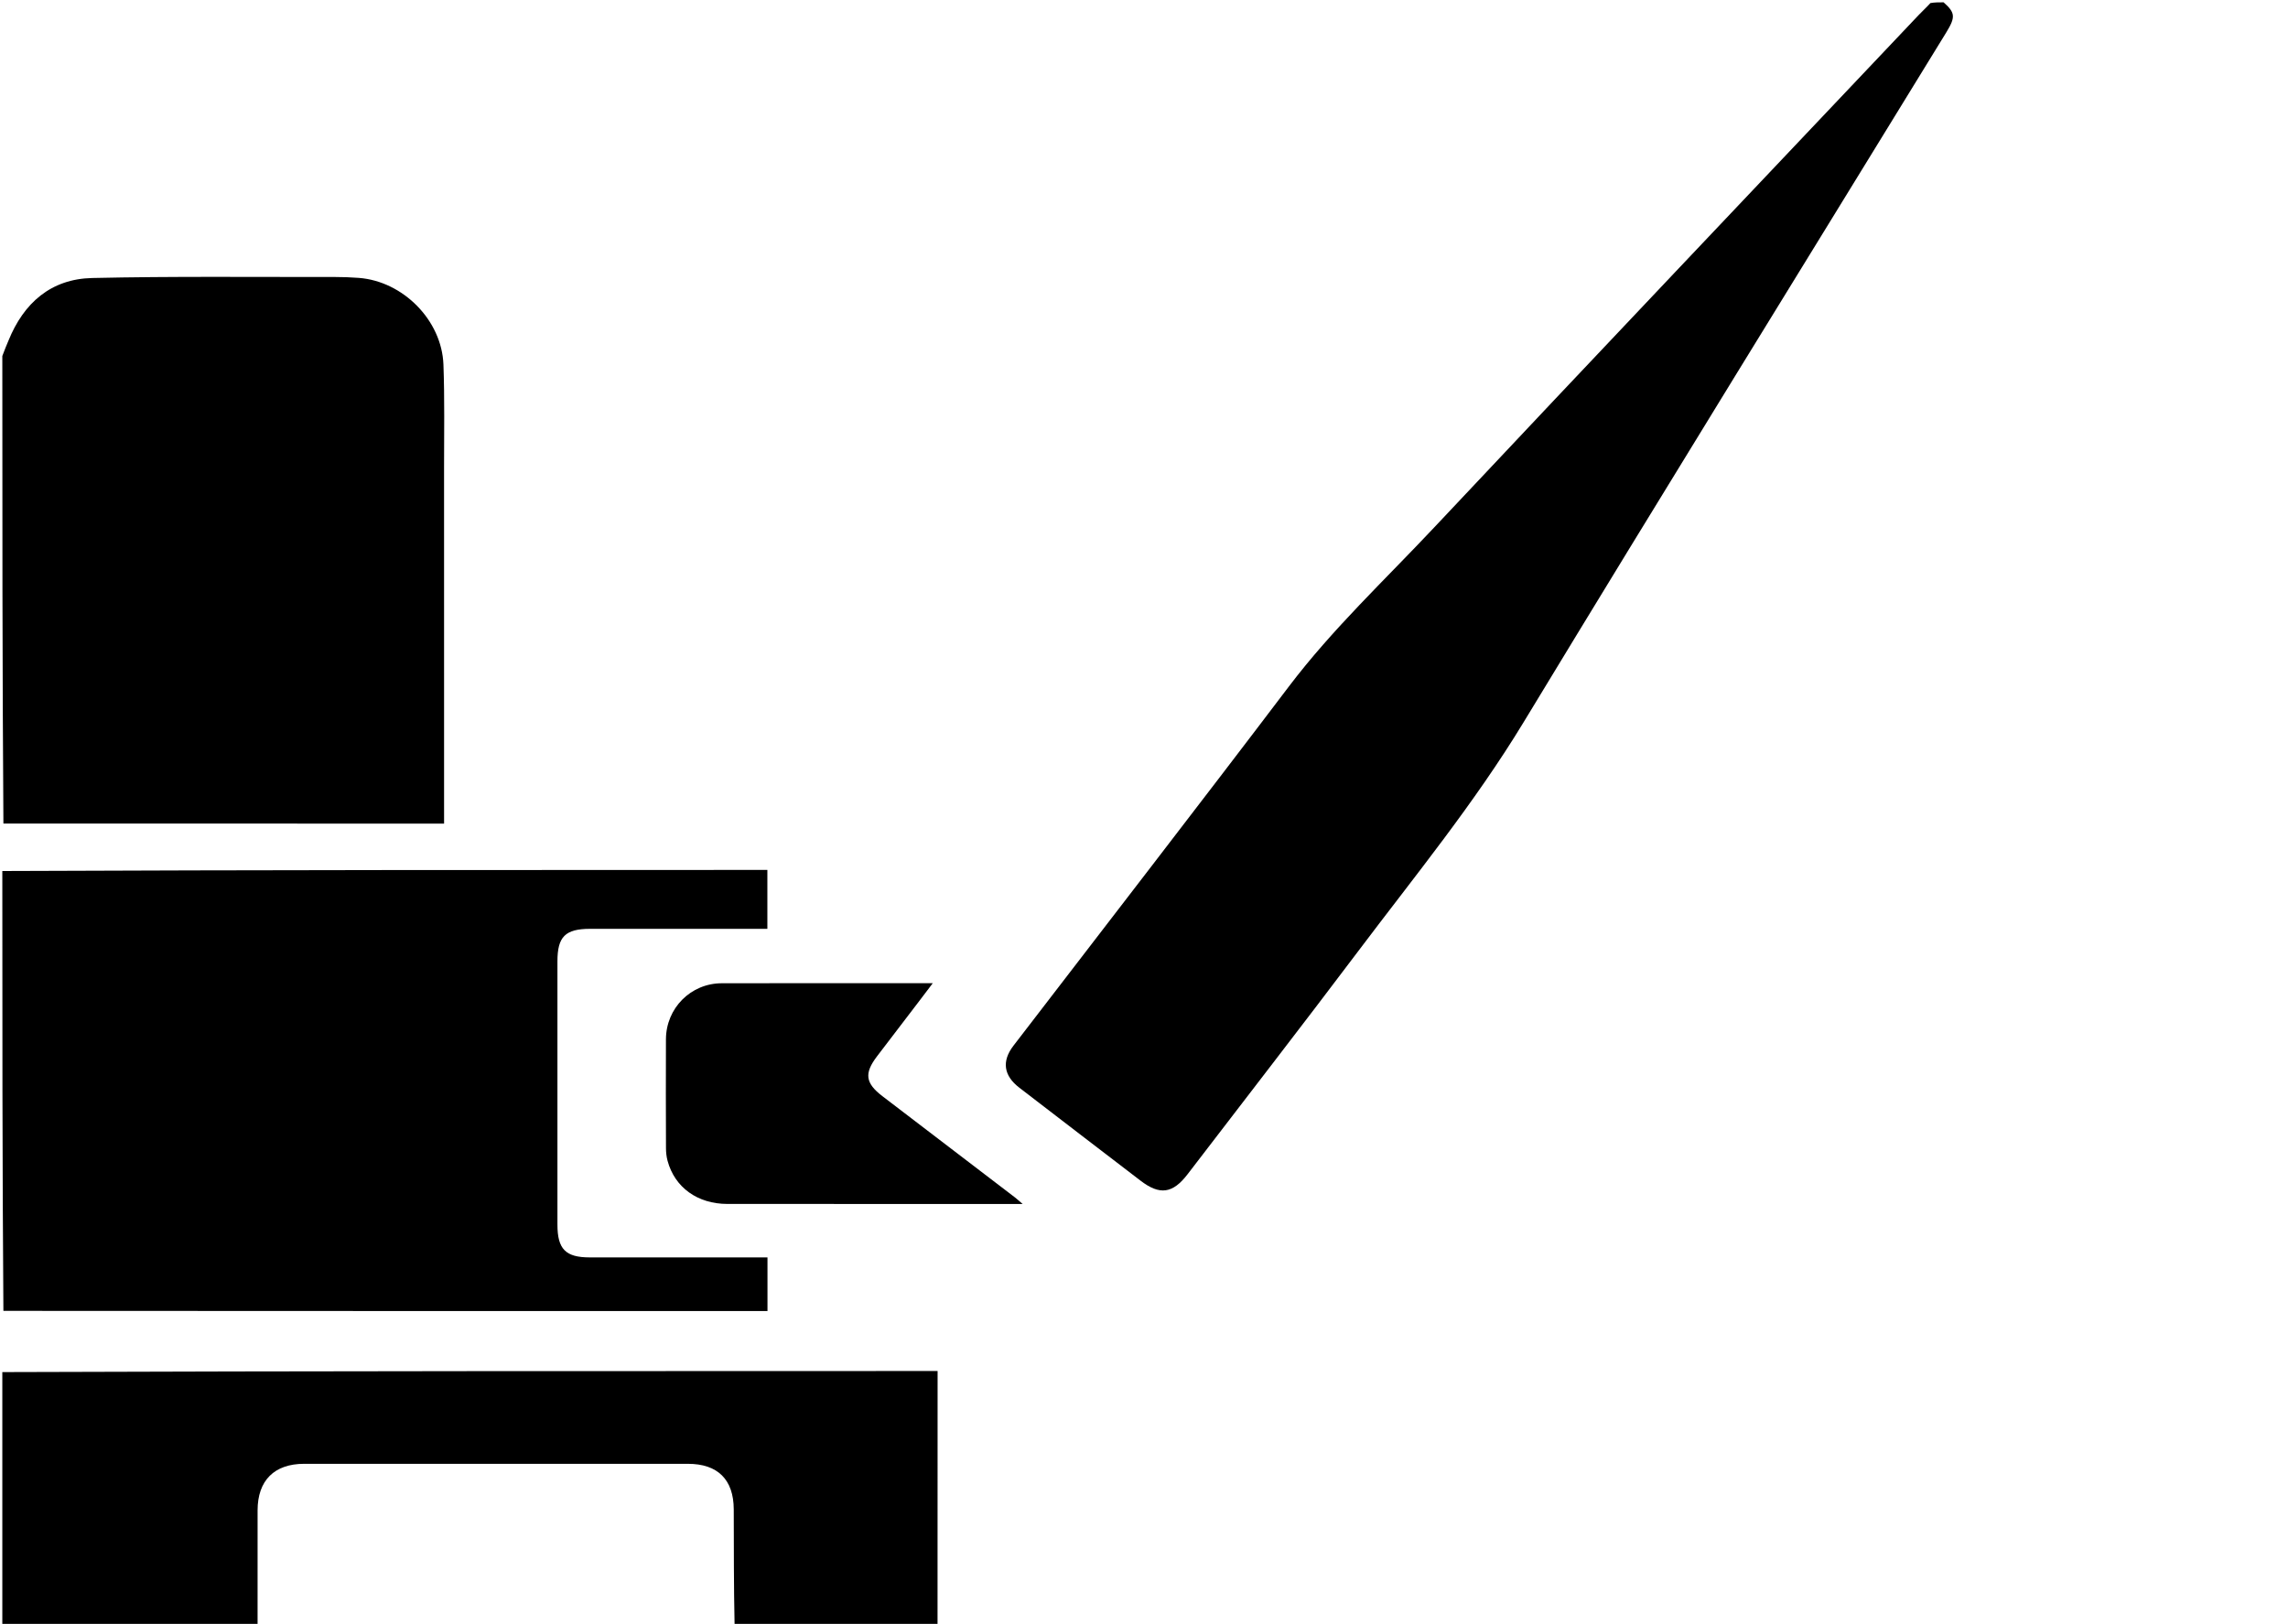 <svg version="1.1" id="Layer_1" xmlns="http://www.w3.org/2000/svg" xmlns:xlink="http://www.w3.org/1999/xlink" x="0px" y="0px"
	 width="100%" viewBox="0 0 986 700" enable-background="new 0 0 986 700" xml:space="preserve">
<path fill="none" opacity="1" stroke="none" 
	d="
M1,153 
	C1,102.356 1,51.711 1,1 
	C277.689,1 554.377,1 831.437,1.323 
	C830.139,3.266 828.405,4.826 826.807,6.514 
	C757.173,80.104 687.389,153.552 618.026,227.397 
	C596.852,249.94 574.221,271.125 555.424,295.935 
	C516.151,347.768 476.313,399.174 436.738,450.778 
	C431.613,457.46 432.496,463.655 439.254,468.86 
	C456.651,482.259 474.086,495.608 491.518,508.962 
	C499.831,515.33 505.398,514.522 511.8,506.155 
	C536.262,474.188 560.939,442.384 585.156,410.234 
	C609.64,377.729 635.423,346.251 656.636,311.257 
	C716.87,211.889 777.967,113.044 838.723,13.991 
	C842.768,7.397 842.656,5.484 838,1 
	C887.652,1 937.303,1 986.977,1 
	C986.977,234.248 986.977,467.495 986.977,701 
	C792.978,701 598.956,701 404.493,700.532 
	C404.052,663.818 404.052,627.572 404.052,591 
	C269.386,591 135.193,591 1,591 
	C1,582.645 1,574.289 1.463,565.543 
	C111.512,565.152 221.098,565.152 330.742,565.152 
	C330.742,557.205 330.742,549.791 330.742,542.034 
	C328.875,542.034 327.245,542.034 325.615,542.034 
	C301.784,542.034 277.952,542.036 254.121,542.033 
	C243.741,542.031 240.227,538.462 240.226,527.899 
	C240.221,490.069 240.222,452.239 240.225,414.409 
	C240.225,403.774 243.584,400.401 254.311,400.391 
	C277.976,400.368 301.64,400.384 325.305,400.384 
	C327.079,400.384 328.854,400.384 330.694,400.384 
	C330.694,391.684 330.694,383.452 330.694,375 
	C220.603,375 110.802,375 1,375 
	C1,368.645 1,362.289 1.468,355.483 
	C65.021,355.031 128.106,355.031 191.373,355.031 
	C191.373,352.662 191.373,350.841 191.373,349.021 
	C191.373,299.891 191.387,250.762 191.365,201.633 
	C191.359,186.808 191.645,171.969 191.097,157.163 
	C190.389,138.036 173.643,121.22 154.606,119.789 
	C151.122,119.527 147.62,119.396 144.127,119.402 
	C109.314,119.457 74.49,119.061 39.693,119.844 
	C22.003,120.242 10.232,130.556 3.653,146.826 
	C2.814,148.902 1.887,150.943 1,153 
M396.563,431.009 
	C398.19,428.849 399.816,426.688 401.966,423.832 
	C399.926,423.832 398.96,423.832 397.994,423.832 
	C369.008,423.832 340.023,423.786 311.037,423.852 
	C297.673,423.882 287.045,434.587 286.985,447.996 
	C286.915,463.654 286.949,479.313 287.001,494.972 
	C287.007,496.776 287.208,498.636 287.677,500.374 
	C290.778,511.875 300.575,518.974 313.5,518.986 
	C353.979,519.025 394.459,519 434.939,519 
	C436.52,519 438.102,519 440.705,519 
	C439.033,517.57 438.239,516.822 437.377,516.163 
	C418.354,501.622 399.318,487.097 380.298,472.552 
	C372.909,466.901 372.344,462.726 377.942,455.356 
	C383.976,447.412 390.035,439.487 396.563,431.009 
z"/>
<path fill="currentColor" opacity="1" stroke="none" 
	d="
M1,375.469 
	C110.802,375 220.603,375 330.694,375 
	C330.694,383.452 330.694,391.684 330.694,400.384 
	C328.854,400.384 327.079,400.384 325.305,400.384 
	C301.64,400.384 277.976,400.368 254.311,400.391 
	C243.584,400.401 240.225,403.774 240.225,414.409 
	C240.222,452.239 240.221,490.069 240.226,527.899 
	C240.227,538.462 243.741,542.031 254.121,542.033 
	C277.952,542.036 301.784,542.034 325.615,542.034 
	C327.245,542.034 328.875,542.034 330.742,542.034 
	C330.742,549.791 330.742,557.205 330.742,565.152 
	C221.098,565.152 111.512,565.152 1.463,565.076 
	C1,501.979 1,438.958 1,375.469 
z"/>
<path fill="currentColor" opacity="1" stroke="none" 
	d="
M1,153.469 
	C1.887,150.943 2.814,148.902 3.653,146.826 
	C10.232,130.556 22.003,120.242 39.693,119.844 
	C74.49,119.061 109.314,119.457 144.127,119.402 
	C147.62,119.396 151.122,119.527 154.606,119.789 
	C173.643,121.22 190.389,138.036 191.097,157.163 
	C191.645,171.969 191.359,186.808 191.365,201.633 
	C191.387,250.762 191.373,299.891 191.373,349.021 
	C191.373,350.841 191.373,352.662 191.373,355.031 
	C128.106,355.031 65.021,355.031 1.468,355.016 
	C1,287.979 1,220.958 1,153.469 
z"/>
<path fill="currentColor" opacity="1" stroke="none" 
	d="
M837.572,1 
	C842.656,5.484 842.768,7.397 838.723,13.991 
	C777.967,113.044 716.87,211.889 656.636,311.257 
	C635.423,346.251 609.64,377.729 585.156,410.234 
	C560.939,442.384 536.262,474.188 511.8,506.155 
	C505.398,514.522 499.831,515.33 491.518,508.962 
	C474.086,495.608 456.651,482.259 439.254,468.86 
	C432.496,463.655 431.613,457.46 436.738,450.778 
	C476.313,399.174 516.151,347.768 555.424,295.935 
	C574.221,271.125 596.852,249.94 618.026,227.397 
	C687.389,153.552 757.173,80.104 826.807,6.514 
	C828.405,4.826 830.139,3.266 831.904,1.323 
	C833.714,1 835.429,1 837.572,1 
z"/>
<path fill="currentColor" opacity="1" stroke="none" 
	d="
M1,591.469 
	C135.193,591 269.386,591 404.052,591 
	C404.052,627.572 404.052,663.818 404.026,700.532 
	C374.979,701 345.958,701 316.568,700.541 
	C316.206,683.595 316.263,667.11 316.204,650.624 
	C316.158,637.785 309.305,631.01 296.449,631.007 
	C241.33,630.991 186.211,630.993 131.092,631.005 
	C118.208,631.008 111.028,638.173 111.007,651.043 
	C110.979,667.695 111,684.348 111,701 
	C74.406,701 37.813,701 1,701 
	C1,664.646 1,628.292 1,591.469 
z"/>
<path fill="none" opacity="1" stroke="none" 
	d="
M111.469,701 
	C111,684.348 110.979,667.695 111.007,651.043 
	C111.028,638.173 118.208,631.008 131.092,631.005 
	C186.211,630.993 241.33,630.991 296.449,631.007 
	C309.305,631.01 316.158,637.785 316.204,650.624 
	C316.263,667.11 316.206,683.595 316.099,700.541 
	C247.979,701 179.958,701 111.469,701 
z"/>
<path fill="currentColor" opacity="1" stroke="none" 
	d="
M396.323,431.282 
	C390.035,439.487 383.976,447.412 377.942,455.356 
	C372.344,462.726 372.909,466.901 380.298,472.552 
	C399.318,487.097 418.354,501.622 437.377,516.163 
	C438.239,516.822 439.033,517.57 440.705,519 
	C438.102,519 436.52,519 434.939,519 
	C394.459,519 353.979,519.025 313.5,518.986 
	C300.575,518.974 290.778,511.875 287.677,500.374 
	C287.208,498.636 287.007,496.776 287.001,494.972 
	C286.949,479.313 286.915,463.654 286.985,447.996 
	C287.045,434.587 297.673,423.882 311.037,423.852 
	C340.023,423.786 369.008,423.832 397.994,423.832 
	C398.96,423.832 399.926,423.832 401.966,423.832 
	C399.816,426.688 398.19,428.849 396.323,431.282 
z"/>
</svg>